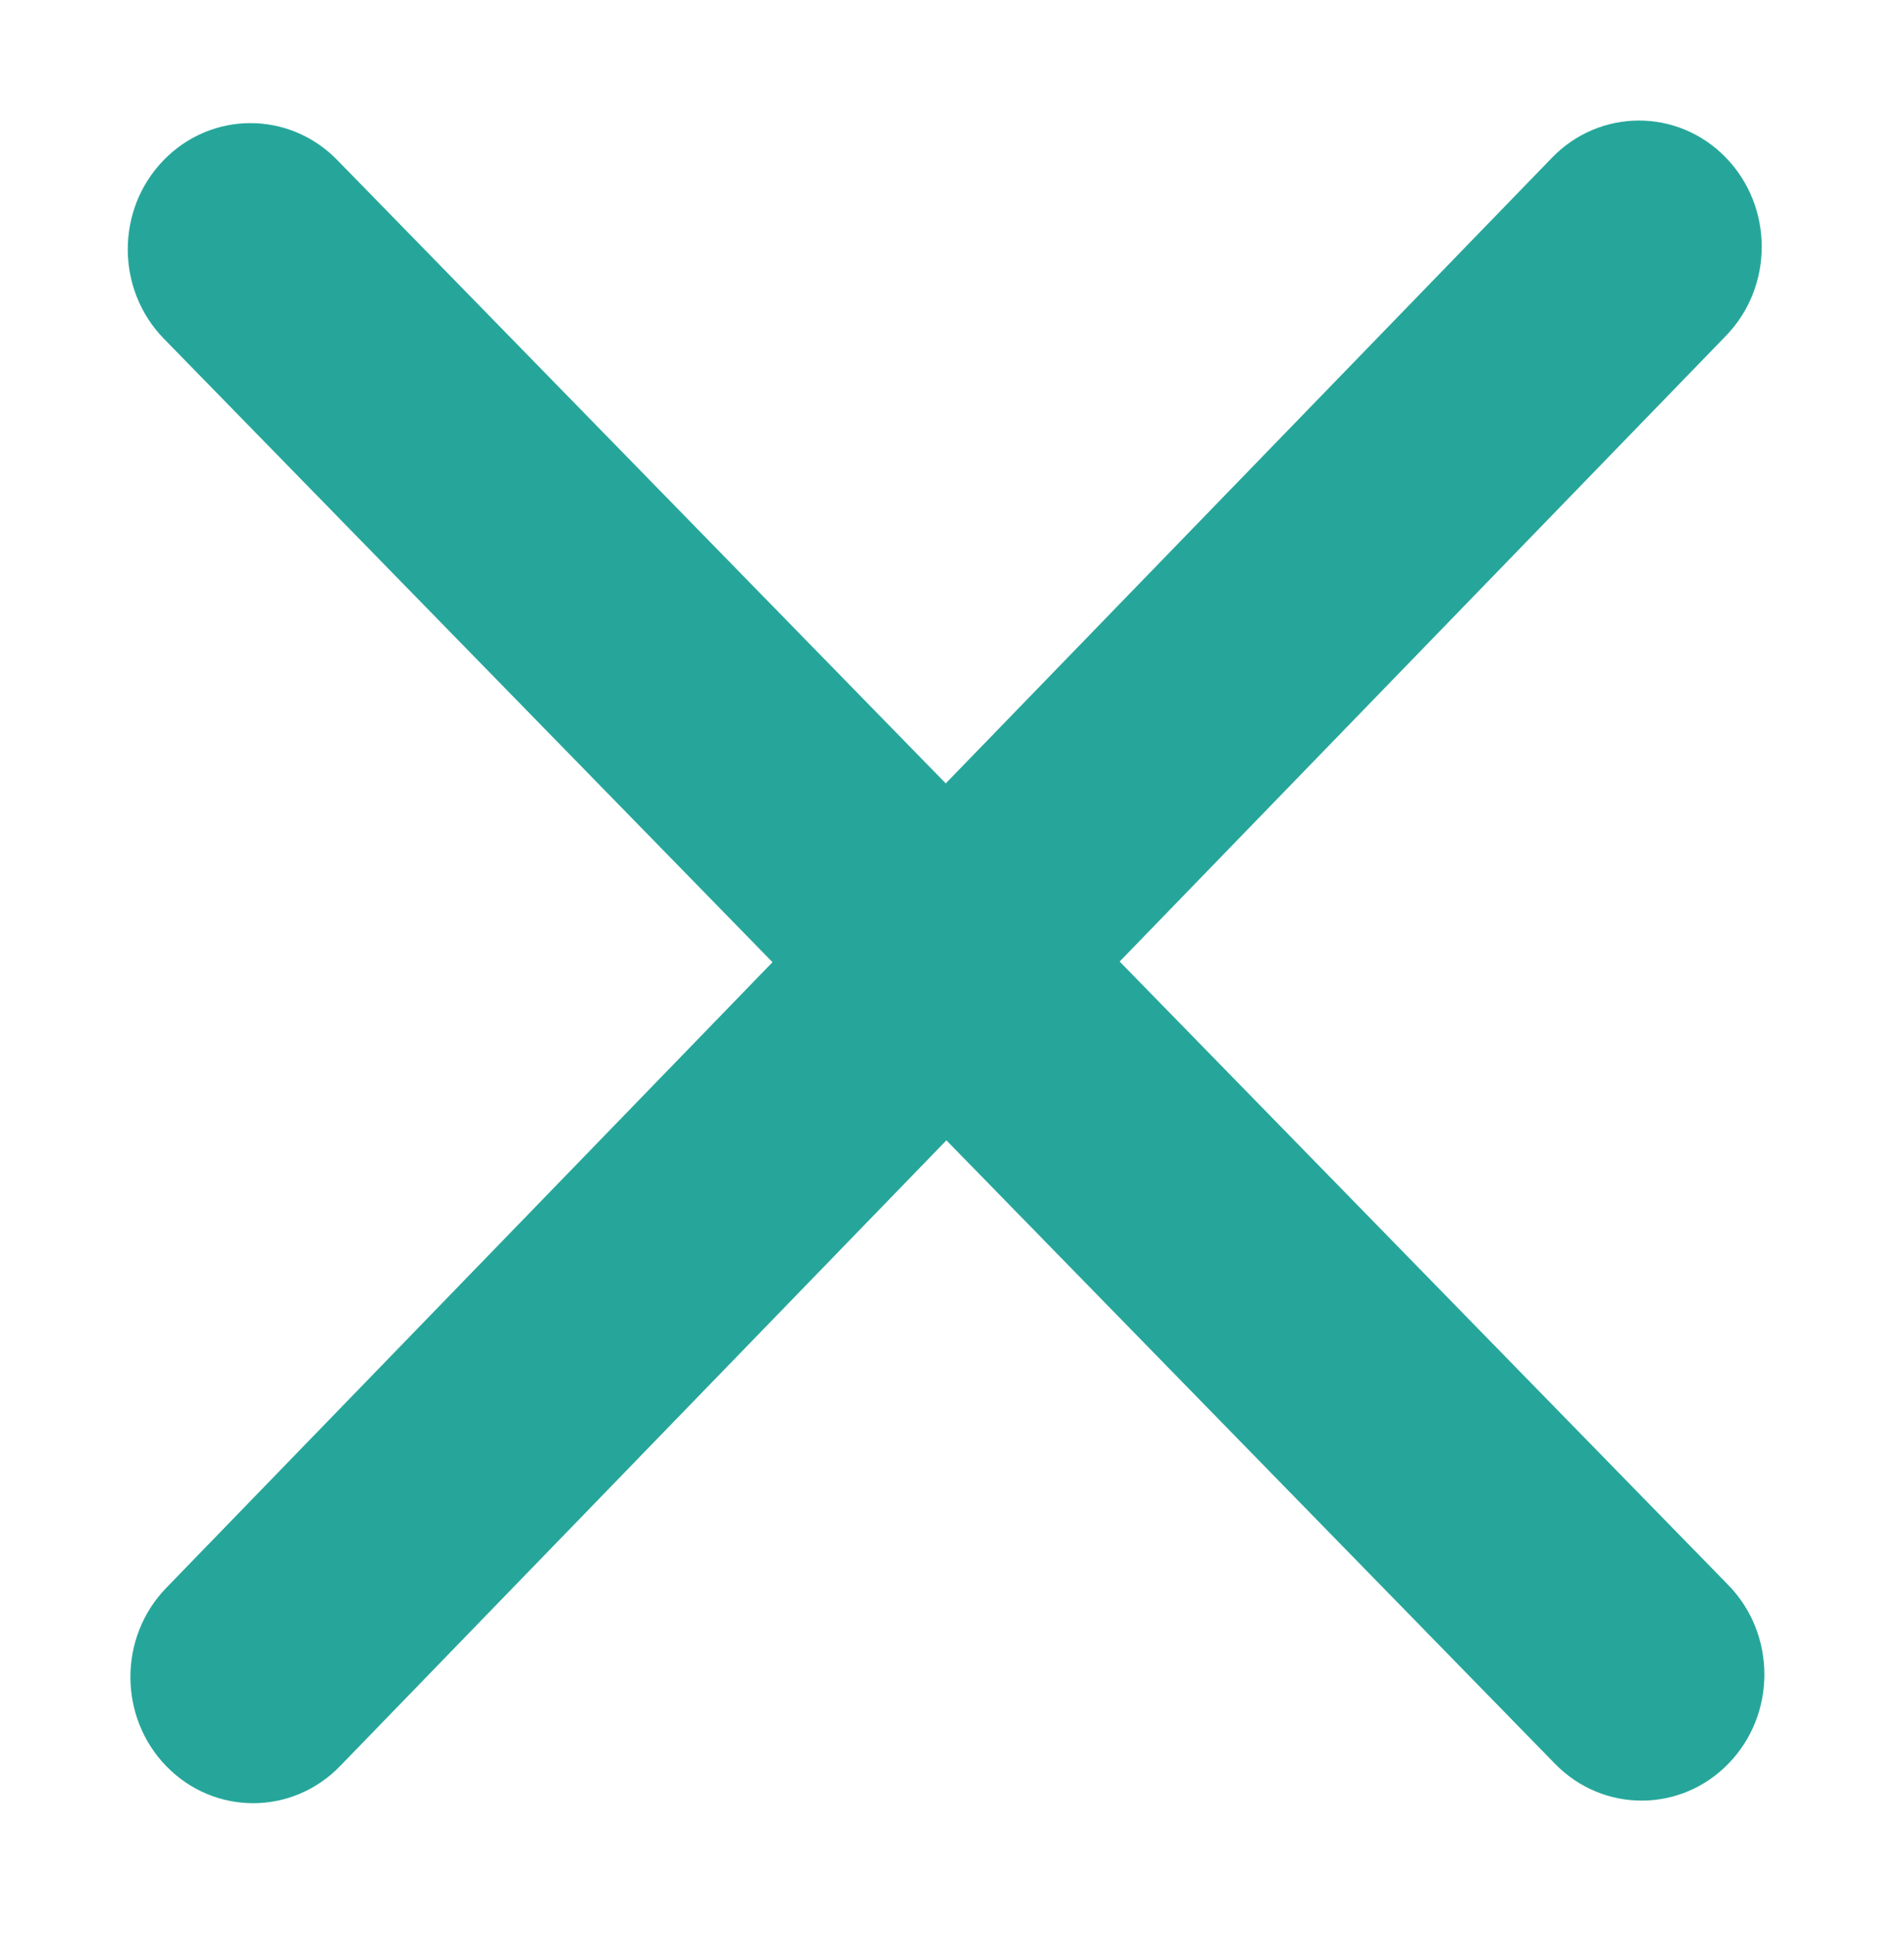 <svg width="68" height="69" viewBox="0 0 68 69" fill="none" xmlns="http://www.w3.org/2000/svg">
<g filter="url(#filter0_d_246_272)">
<path d="M61.629 1.617C63.344 3.373 63.349 6.226 61.641 7.988L12.146 59.047C10.438 60.81 7.662 60.815 5.947 59.059C4.232 57.303 4.227 54.45 5.936 52.688L55.43 1.629C57.139 -0.134 59.914 -0.139 61.629 1.617Z" fill="#26A69A"/>
<path d="M61.736 58.955C60.027 60.718 57.252 60.723 55.537 58.967L5.853 8.092C4.138 6.336 4.132 3.483 5.841 1.721C7.549 -0.042 10.325 -0.047 12.04 1.709L61.724 52.584C63.439 54.34 63.444 57.193 61.736 58.955Z" fill="#26A69A"/>
</g>
<defs>
<filter id="filter0_d_246_272" x="0.563" y="0.303" width="66.451" height="68.069" filterUnits="userSpaceOnUse" color-interpolation-filters="sRGB">
<feFlood flood-opacity="0" result="BackgroundImageFix"/>
<feColorMatrix in="SourceAlpha" type="matrix" values="0 0 0 0 0 0 0 0 0 0 0 0 0 0 0 0 0 0 127 0" result="hardAlpha"/>
<feOffset dy="4"/>
<feGaussianBlur stdDeviation="2"/>
<feComposite in2="hardAlpha" operator="out"/>
<feColorMatrix type="matrix" values="0 0 0 0 0 0 0 0 0 0 0 0 0 0 0 0 0 0 0.25 0"/>
<feBlend mode="normal" in2="BackgroundImageFix" result="effect1_dropShadow_246_272"/>
<feBlend mode="normal" in="SourceGraphic" in2="effect1_dropShadow_246_272" result="shape"/>
</filter>
</defs>
</svg>
